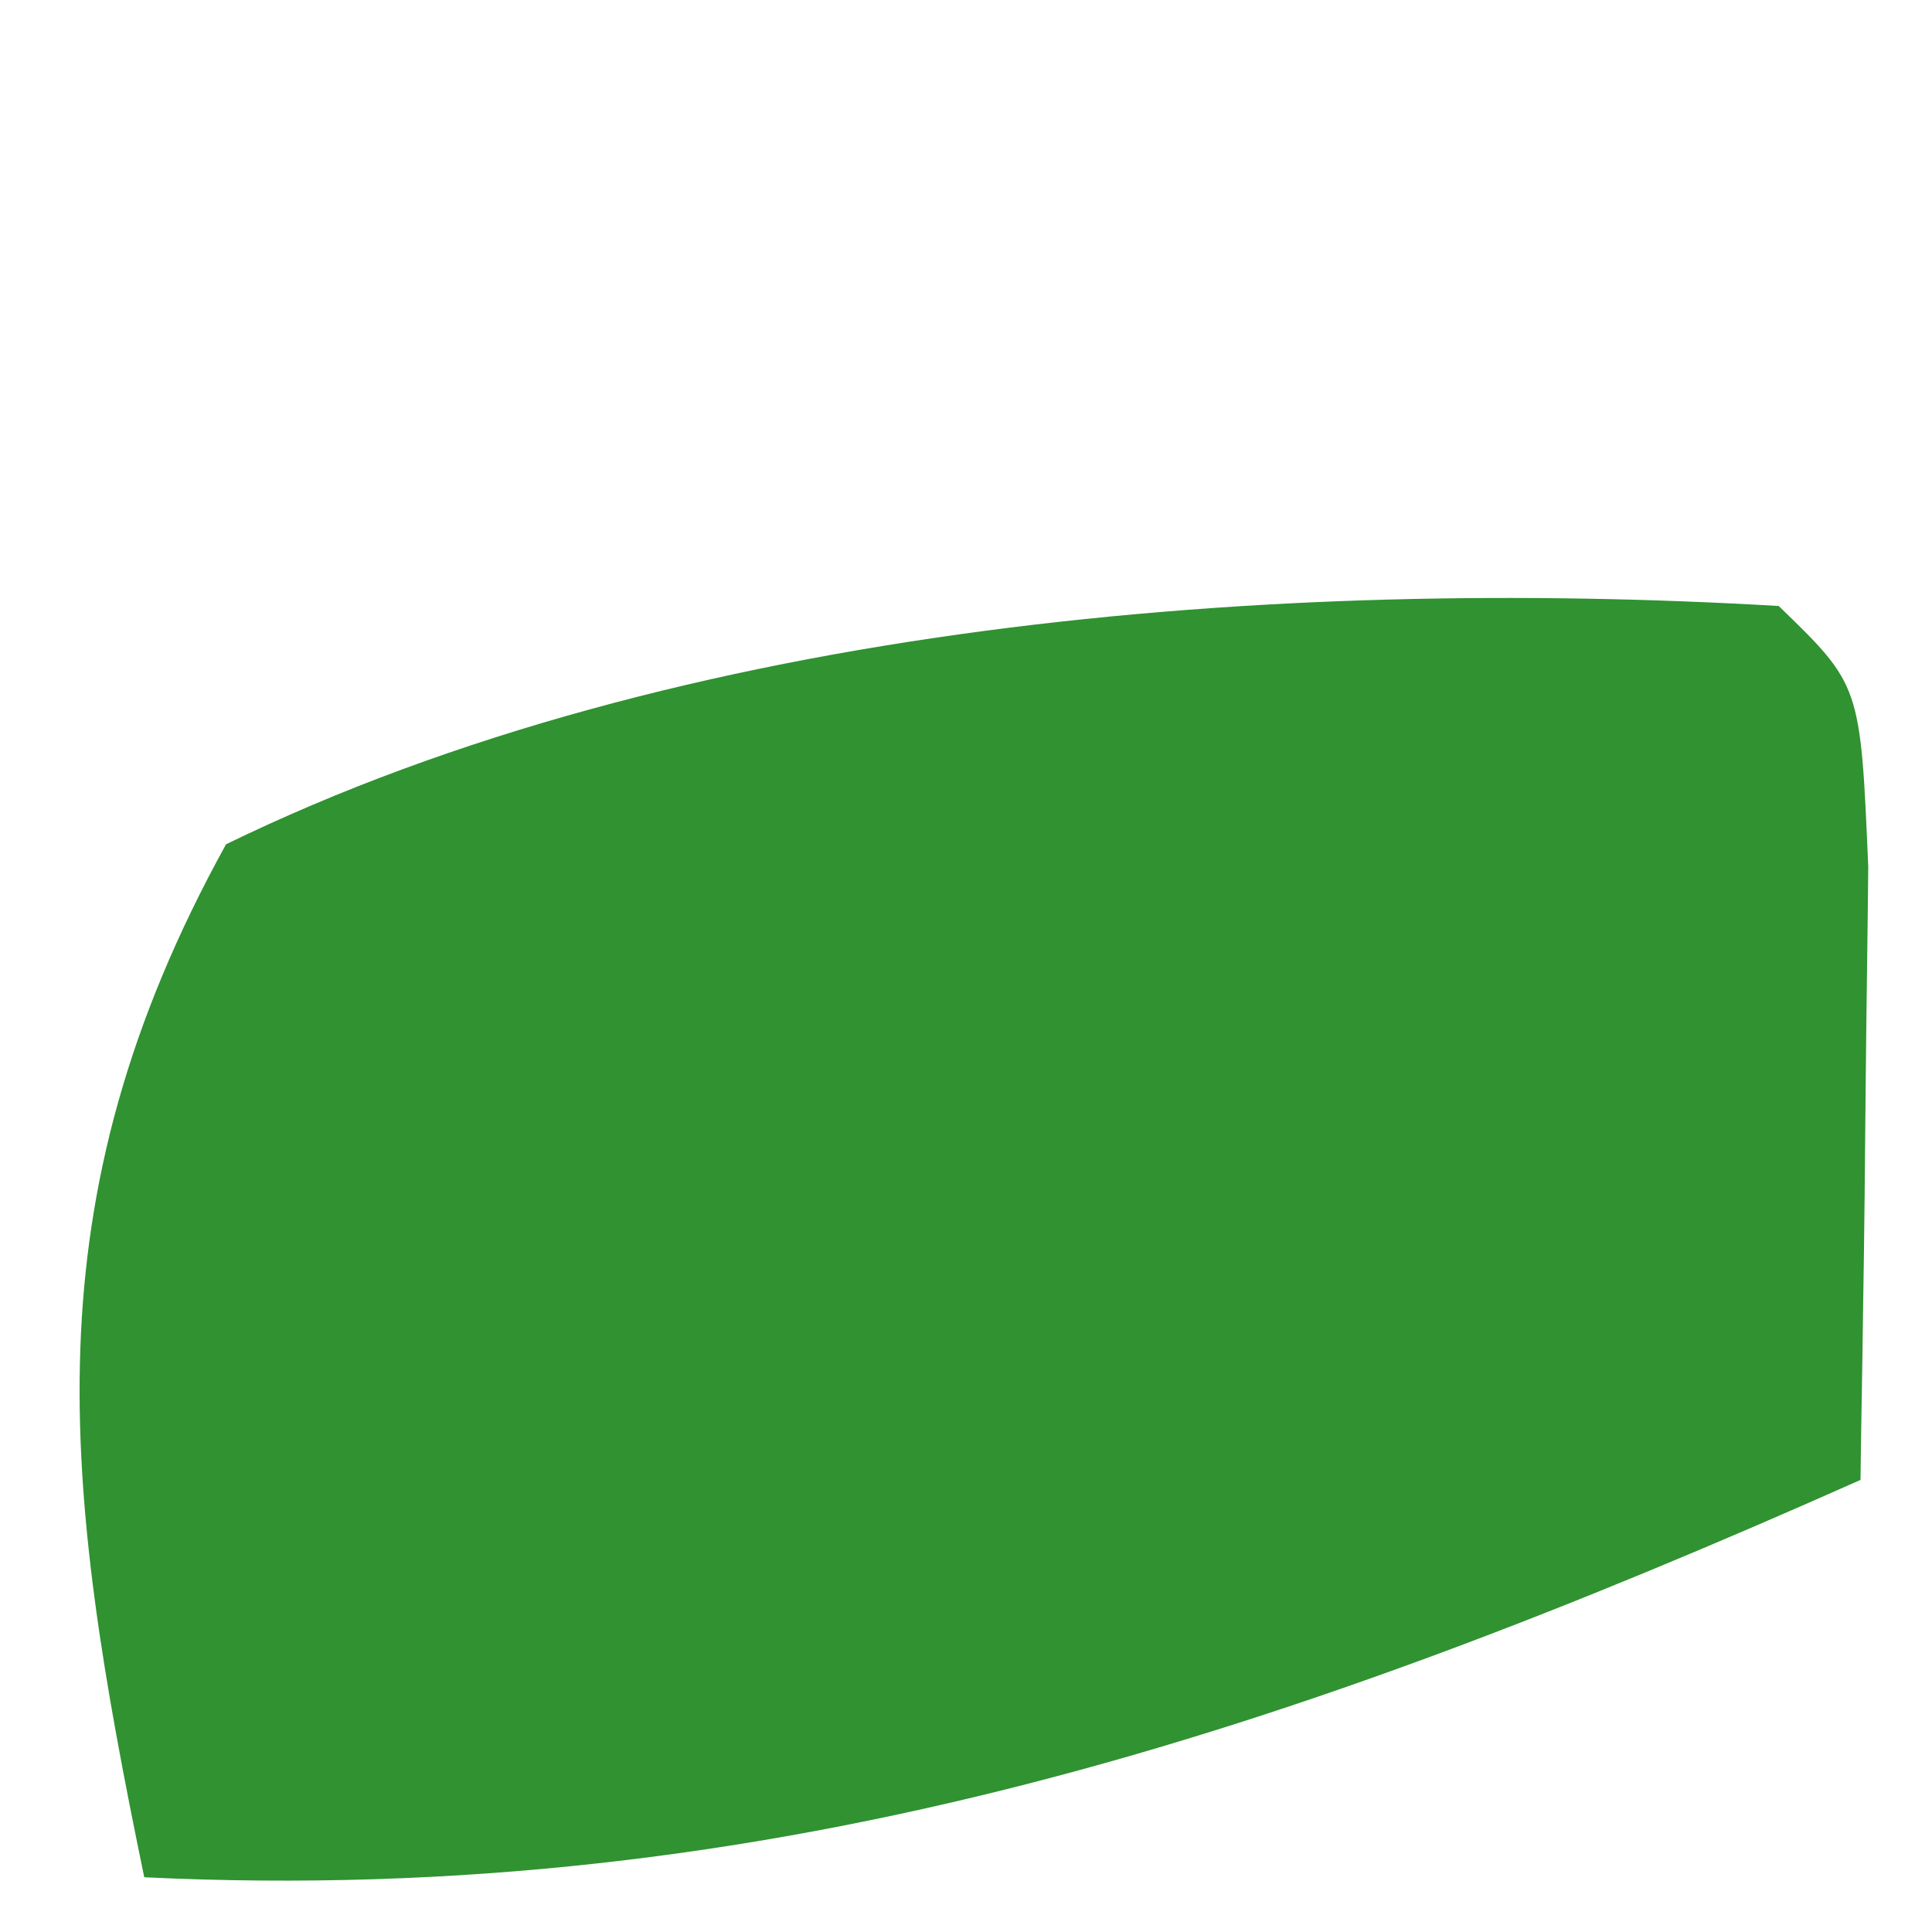 <svg width="3" height="3" viewBox="0 0 3 3" fill="none" xmlns="http://www.w3.org/2000/svg">
<path d="M2.762 0.941C2.889 1.064 2.889 1.064 2.901 1.346C2.9 1.459 2.898 1.572 2.897 1.689C2.896 1.802 2.895 1.915 2.893 2.032C2.892 2.12 2.89 2.208 2.889 2.298C2.012 2.688 1.201 2.962 0.224 2.915C0.098 2.306 0.043 1.869 0.351 1.311C1.057 0.967 1.98 0.895 2.762 0.941Z" fill="#309231"/>
</svg>
